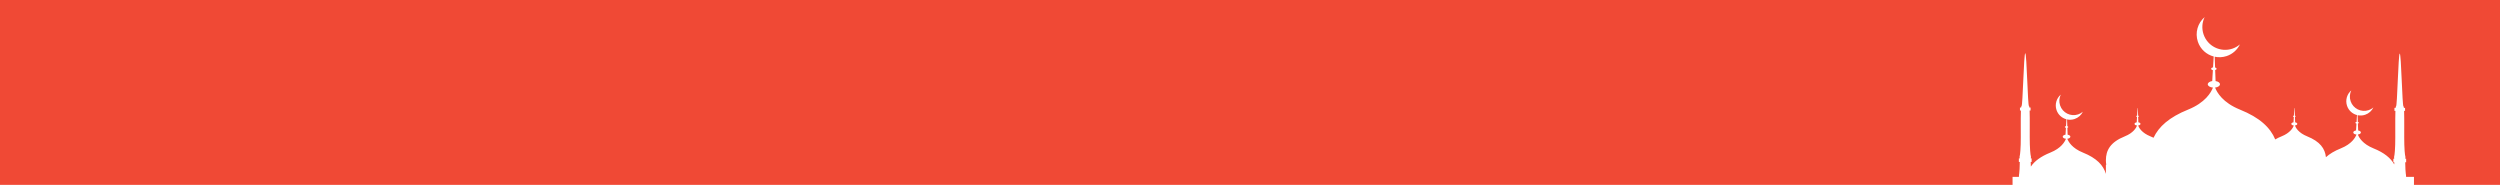 <svg width="595" height="44" viewBox="0 0 595 44" fill="none" xmlns="http://www.w3.org/2000/svg">
<path fill-rule="evenodd" clip-rule="evenodd" d="M596 0V44H574.525V42.096H572.651C572.642 41.746 572.612 41.459 572.574 41.299C572.52 41.1 572.452 39.642 572.443 38.616H572.666V37.776H572.457C572.467 37.683 572.472 37.62 572.486 37.605V37.275C572.486 37.275 572.307 36.906 572.229 34.451C572.171 32.57 572.253 28.366 572.176 26.384H572.404V25.674H572.127C572.103 25.446 572.069 25.314 572.03 25.314C571.729 25.314 571.501 12.853 571.142 12.727C570.783 12.853 570.555 25.314 570.254 25.314C570.215 25.314 570.181 25.446 570.157 25.674H569.88V26.384H570.108C570.031 28.366 570.118 32.57 570.055 34.451C569.977 36.906 569.798 37.275 569.798 37.275V37.605C569.798 37.605 569.822 37.683 569.827 37.776H569.618V38.616H569.841C569.841 38.782 569.836 38.956 569.832 39.136C569.007 37.639 567.478 36.352 564.881 35.307C562.304 34.267 561.44 32.736 561.164 32.016C561.581 31.973 561.892 31.768 561.892 31.526C561.892 31.297 561.615 31.108 561.241 31.044L561.178 29.407C561.3 29.372 561.387 29.3 561.387 29.217C561.387 29.13 561.295 29.057 561.164 29.018L561.106 27.414C561.683 27.54 562.299 27.521 562.896 27.317C563.799 27.011 564.483 26.369 564.867 25.577C564.547 25.854 564.168 26.073 563.746 26.213C561.974 26.811 560.043 25.859 559.446 24.08C559.15 23.2 559.232 22.287 559.606 21.514C558.587 22.389 558.14 23.827 558.596 25.183C558.975 26.311 559.887 27.103 560.96 27.385L560.863 29.008C560.698 29.037 560.577 29.115 560.577 29.217C560.577 29.309 560.683 29.392 560.839 29.426L560.737 31.044C560.358 31.103 560.077 31.297 560.077 31.526C560.077 31.778 560.412 31.982 560.848 32.021C560.572 32.74 559.708 34.267 557.131 35.307C555.592 35.924 554.432 36.629 553.569 37.411C553.355 35.375 552.195 33.688 549.094 32.444C547.075 31.632 546.4 30.432 546.187 29.868C546.512 29.834 546.755 29.674 546.755 29.484C546.755 29.305 546.541 29.159 546.245 29.11L546.197 27.827C546.294 27.798 546.362 27.744 546.362 27.676C546.362 27.608 546.289 27.55 546.187 27.521L546.119 25.732H546.056L545.949 27.511C545.823 27.535 545.726 27.599 545.726 27.676C545.726 27.749 545.813 27.812 545.93 27.842L545.852 29.11C545.556 29.154 545.333 29.305 545.333 29.484C545.333 29.684 545.595 29.844 545.939 29.873C545.721 30.437 545.046 31.632 543.027 32.444C542.455 32.672 541.95 32.92 541.504 33.183C540.344 30.374 537.825 27.983 533.122 26.092C529.011 24.435 527.628 21.995 527.191 20.843C527.852 20.77 528.351 20.445 528.351 20.061C528.351 19.677 527.91 19.39 527.308 19.293L527.211 16.683C527.41 16.62 527.546 16.508 527.546 16.372C527.546 16.236 527.4 16.114 527.191 16.051L527.094 13.495C528.017 13.694 528.997 13.66 529.958 13.339C531.394 12.853 532.486 11.828 533.103 10.564C532.588 11.002 531.987 11.351 531.312 11.58C528.478 12.533 525.401 11.007 524.445 8.173C523.974 6.764 524.105 5.306 524.702 4.071C523.071 5.471 522.363 7.77 523.091 9.932C523.697 11.731 525.153 12.999 526.861 13.446L526.706 16.032C526.444 16.076 526.255 16.212 526.255 16.372C526.255 16.523 526.425 16.654 526.667 16.702L526.512 19.288C525.901 19.385 525.449 19.691 525.449 20.061C525.449 20.459 525.983 20.79 526.682 20.848C526.24 22 524.857 24.44 520.746 26.092C516.272 27.895 513.777 30.145 512.545 32.784C512.302 32.668 512.05 32.551 511.778 32.444C509.764 31.632 509.084 30.432 508.871 29.868C509.196 29.834 509.439 29.674 509.439 29.484C509.439 29.305 509.225 29.159 508.929 29.11L508.88 27.827C508.977 27.798 509.045 27.744 509.045 27.676C509.045 27.608 508.973 27.55 508.871 27.521L508.803 25.732H508.74L508.633 27.511C508.507 27.535 508.415 27.599 508.415 27.676C508.415 27.749 508.497 27.812 508.613 27.842L508.536 29.11C508.24 29.154 508.017 29.305 508.017 29.484C508.017 29.684 508.279 29.844 508.623 29.873C508.405 30.437 507.73 31.632 505.716 32.444C502.251 33.834 501.203 35.778 501.203 38.15C501.203 38.514 501.242 38.874 501.29 39.224H501.203V41.382C500.606 39.345 499.024 37.635 495.738 36.313C493.156 35.273 492.292 33.747 492.02 33.027C492.433 32.979 492.748 32.775 492.748 32.532C492.748 32.308 492.472 32.114 492.093 32.055L492.035 30.417C492.156 30.379 492.244 30.306 492.244 30.223C492.244 30.136 492.151 30.063 492.02 30.029L491.962 28.425C492.535 28.546 493.151 28.527 493.753 28.323C494.651 28.021 495.34 27.38 495.723 26.588C495.403 26.86 495.025 27.079 494.602 27.224C492.826 27.822 490.899 26.865 490.302 25.086C490.006 24.206 490.089 23.293 490.463 22.52C489.443 23.395 488.997 24.833 489.453 26.189C489.832 27.317 490.744 28.109 491.817 28.391L491.715 30.014C491.555 30.043 491.433 30.126 491.433 30.223C491.433 30.32 491.54 30.398 491.69 30.432L491.593 32.05C491.21 32.114 490.928 32.303 490.928 32.532C490.928 32.784 491.263 32.993 491.7 33.027C491.423 33.747 490.56 35.278 487.987 36.313C485.677 37.241 484.217 38.364 483.338 39.651C483.324 39.272 483.319 38.889 483.314 38.543H483.532V37.703H483.328C483.333 37.61 483.343 37.547 483.358 37.532V37.202C483.358 37.202 483.178 36.833 483.1 34.383C483.037 32.498 483.125 28.294 483.047 26.311H483.275V25.601H482.998C482.974 25.378 482.94 25.241 482.896 25.241C482.6 25.241 482.367 12.78 482.013 12.654C481.654 12.78 481.426 25.241 481.125 25.241C481.081 25.241 481.052 25.378 481.028 25.601H480.751V26.311H480.979C480.897 28.294 480.984 32.498 480.926 34.383C480.848 36.833 480.669 37.202 480.669 37.202V37.532C480.669 37.532 480.688 37.61 480.698 37.703H480.489V38.543H480.712C480.703 39.569 480.635 41.027 480.581 41.226C480.538 41.396 480.514 41.712 480.499 42.096H478.99V44L-0.5 44V2.64623e-06L596 0Z" fill="#F04935"/>
</svg>
